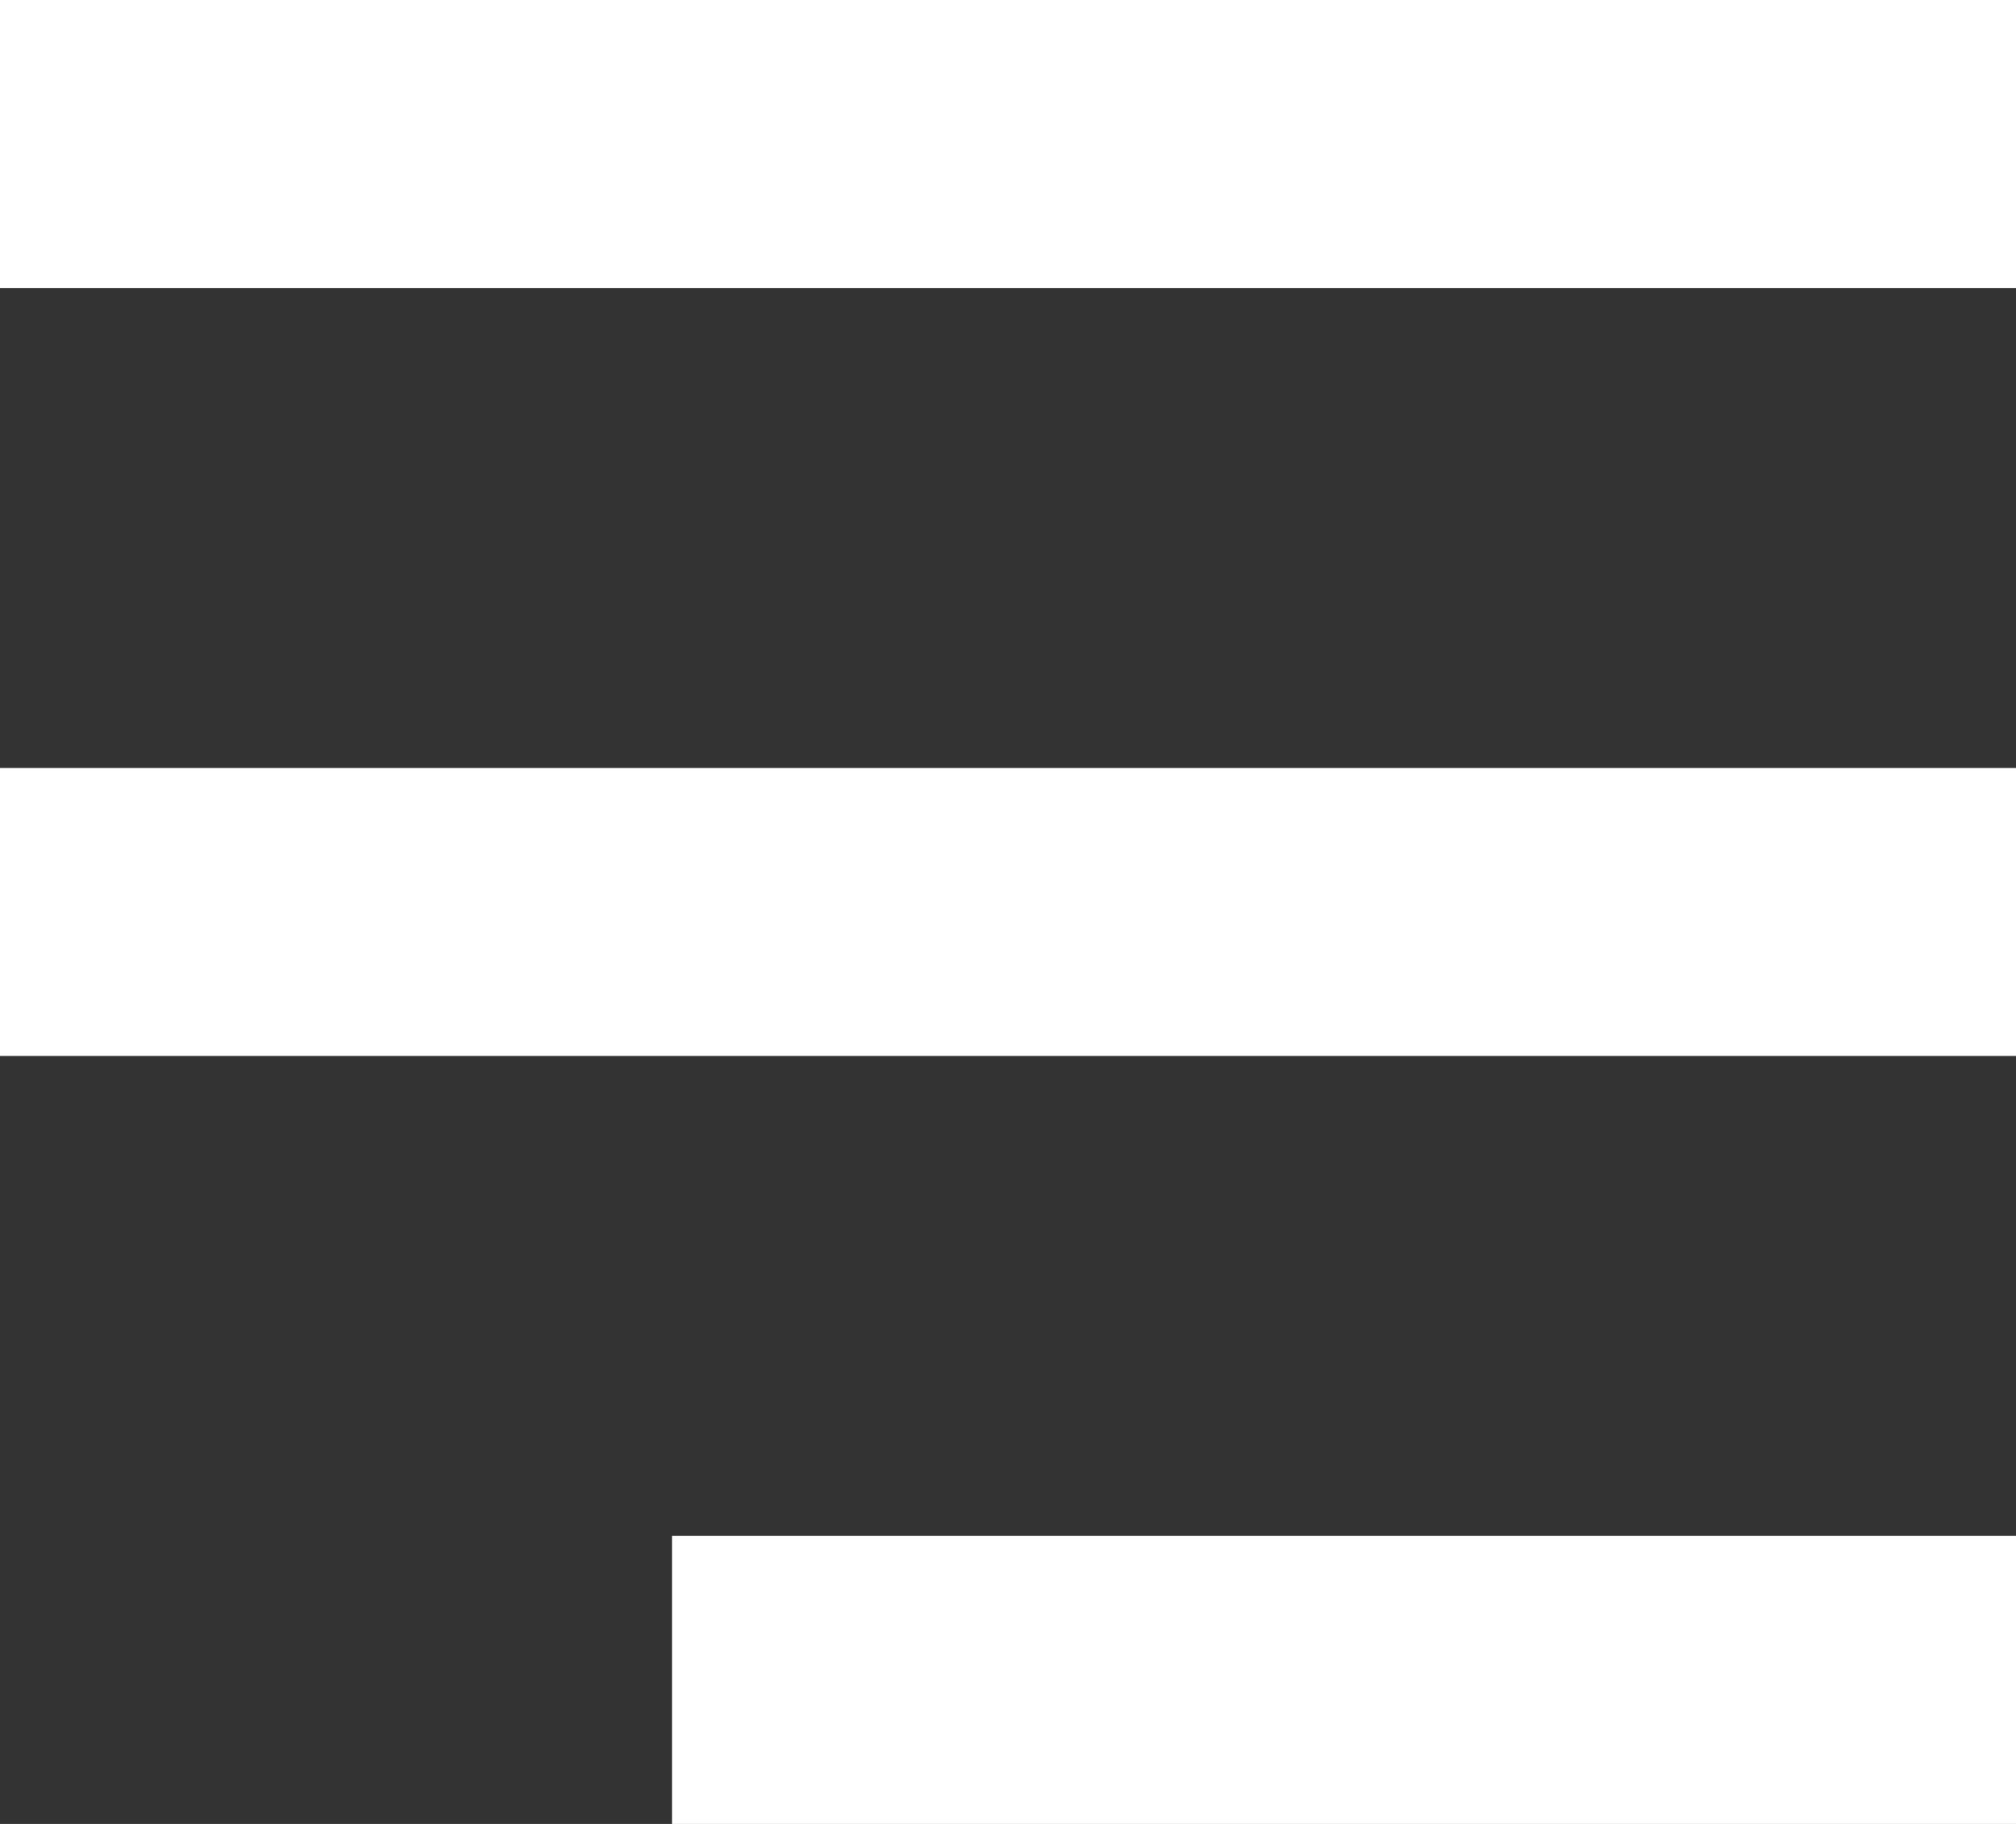 <svg xmlns="http://www.w3.org/2000/svg" width="21" height="19" viewBox="0 0 21 19">
  <rect x="0" y="0" width="21" height="19" fill="#333333" stroke="none"/>
  <g id="Group_19687" data-name="Group 19687" transform="translate(-329 -73)">
    <rect id="Rectangle_13915" data-name="Rectangle 13915" width="21" height="3" transform="translate(329 73)" fill="#fff"/>
    <rect id="Rectangle_13916" data-name="Rectangle 13916" width="21" height="3" transform="translate(329 81)" fill="#fff"/>
    <rect id="Rectangle_13917" data-name="Rectangle 13917" width="14" height="3" transform="translate(336 89)" fill="#fff"/>
  </g>
</svg>
